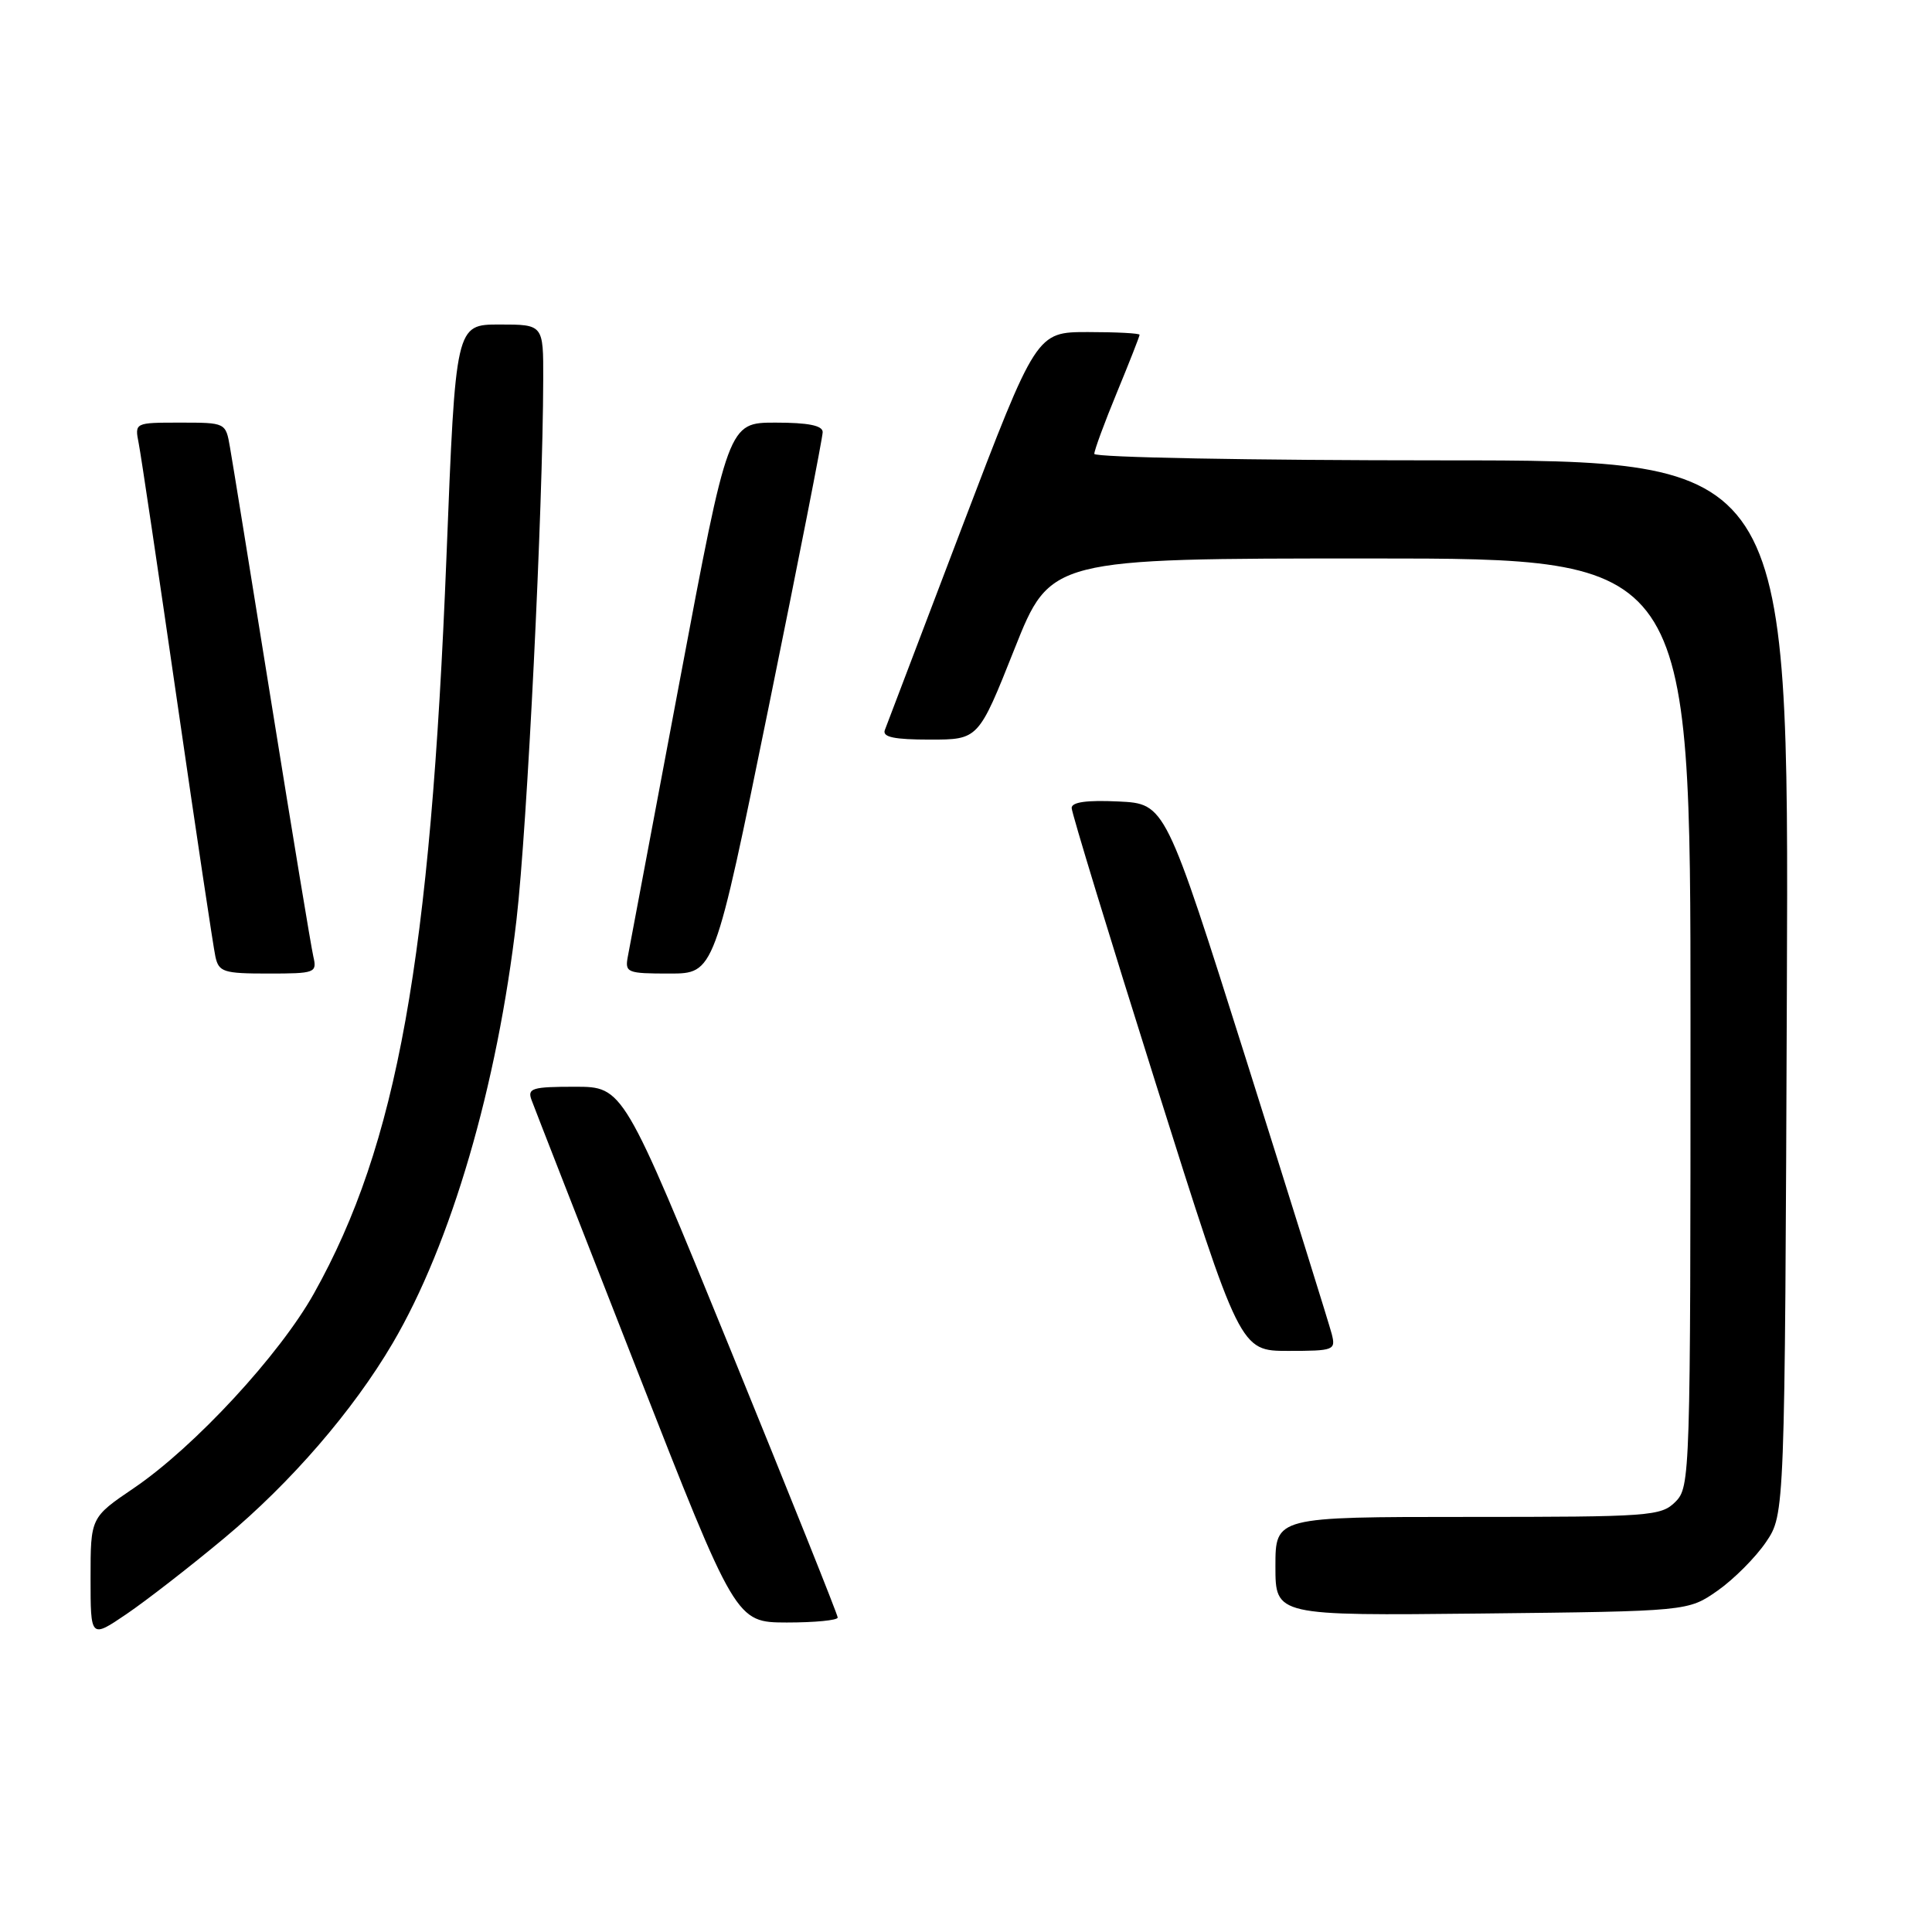 <?xml version="1.0" encoding="UTF-8" standalone="no"?>
<!DOCTYPE svg PUBLIC "-//W3C//DTD SVG 1.1//EN" "http://www.w3.org/Graphics/SVG/1.1/DTD/svg11.dtd" >
<svg xmlns="http://www.w3.org/2000/svg" xmlns:xlink="http://www.w3.org/1999/xlink" version="1.1" viewBox="0 0 256 256">
 <g >
 <path fill="currentColor"
d=" M 29.74 203.79 C 38.55 196.44 46.78 186.92 52.02 178.00 C 59.77 164.82 65.89 143.90 68.44 121.86 C 69.86 109.58 71.94 67.50 71.98 50.25 C 72.00 43.00 72.00 43.00 66.19 43.00 C 60.37 43.00 60.37 43.00 59.16 73.75 C 57.04 127.16 52.63 151.68 41.61 171.37 C 37.05 179.53 25.77 191.72 17.75 197.17 C 12.00 201.07 12.00 201.07 12.00 209.09 C 12.00 217.10 12.00 217.10 16.75 213.88 C 19.36 212.11 25.21 207.57 29.74 203.79 Z  M 111.00 214.33 C 111.00 213.96 104.60 197.99 96.79 178.83 C 82.58 144.00 82.58 144.00 76.18 144.00 C 70.51 144.00 69.86 144.20 70.43 145.75 C 70.78 146.71 77.02 162.68 84.29 181.24 C 97.50 214.97 97.50 214.97 104.25 214.99 C 107.96 214.99 111.00 214.70 111.00 214.33 Z  M 227.59 210.77 C 229.74 209.26 232.62 206.37 234.00 204.34 C 236.50 200.65 236.50 200.65 236.77 130.82 C 237.04 61.00 237.04 61.00 191.02 61.00 C 165.71 61.00 145.00 60.61 145.00 60.14 C 145.00 59.66 146.35 56.00 148.00 52.00 C 149.65 48.00 151.00 44.56 151.00 44.36 C 151.00 44.16 147.92 44.00 144.16 44.00 C 137.33 44.00 137.33 44.00 127.51 69.75 C 122.12 83.91 117.50 96.06 117.24 96.75 C 116.91 97.67 118.49 98.00 123.22 98.00 C 129.65 98.00 129.65 98.00 134.42 86.00 C 139.19 74.00 139.19 74.00 181.59 74.00 C 224.00 74.00 224.00 74.00 224.00 135.50 C 224.00 195.67 223.96 197.04 222.00 199.00 C 220.10 200.90 218.67 201.00 194.50 201.00 C 169.00 201.00 169.00 201.00 169.00 207.55 C 169.00 214.09 169.00 214.09 196.34 213.80 C 223.68 213.50 223.68 213.50 227.59 210.77 Z  M 176.46 176.75 C 176.14 175.51 171.05 159.20 165.15 140.50 C 154.41 106.50 154.41 106.50 148.21 106.20 C 144.01 106.00 142.00 106.28 142.00 107.06 C 142.00 107.70 147.02 124.14 153.16 143.61 C 164.32 179.00 164.32 179.00 170.68 179.00 C 176.78 179.00 177.01 178.91 176.46 176.75 Z  M 41.52 126.75 C 41.23 125.51 38.76 110.55 36.02 93.50 C 33.28 76.45 30.79 61.04 30.47 59.25 C 29.91 56.00 29.90 56.00 23.88 56.00 C 17.84 56.00 17.84 56.00 18.38 58.75 C 18.68 60.26 20.97 75.67 23.48 93.00 C 25.99 110.33 28.27 125.51 28.54 126.75 C 28.99 128.80 29.61 129.00 35.54 129.00 C 41.77 129.00 42.02 128.91 41.52 126.75 Z  M 101.84 93.75 C 105.79 74.36 109.02 57.94 109.01 57.25 C 109.00 56.38 107.08 56.00 102.75 56.00 C 96.50 56.00 96.50 56.00 90.06 90.25 C 86.52 109.09 83.43 125.51 83.19 126.75 C 82.79 128.88 83.09 129.00 88.71 129.00 C 94.65 129.00 94.65 129.00 101.84 93.75 Z "/>
</g>
</svg>